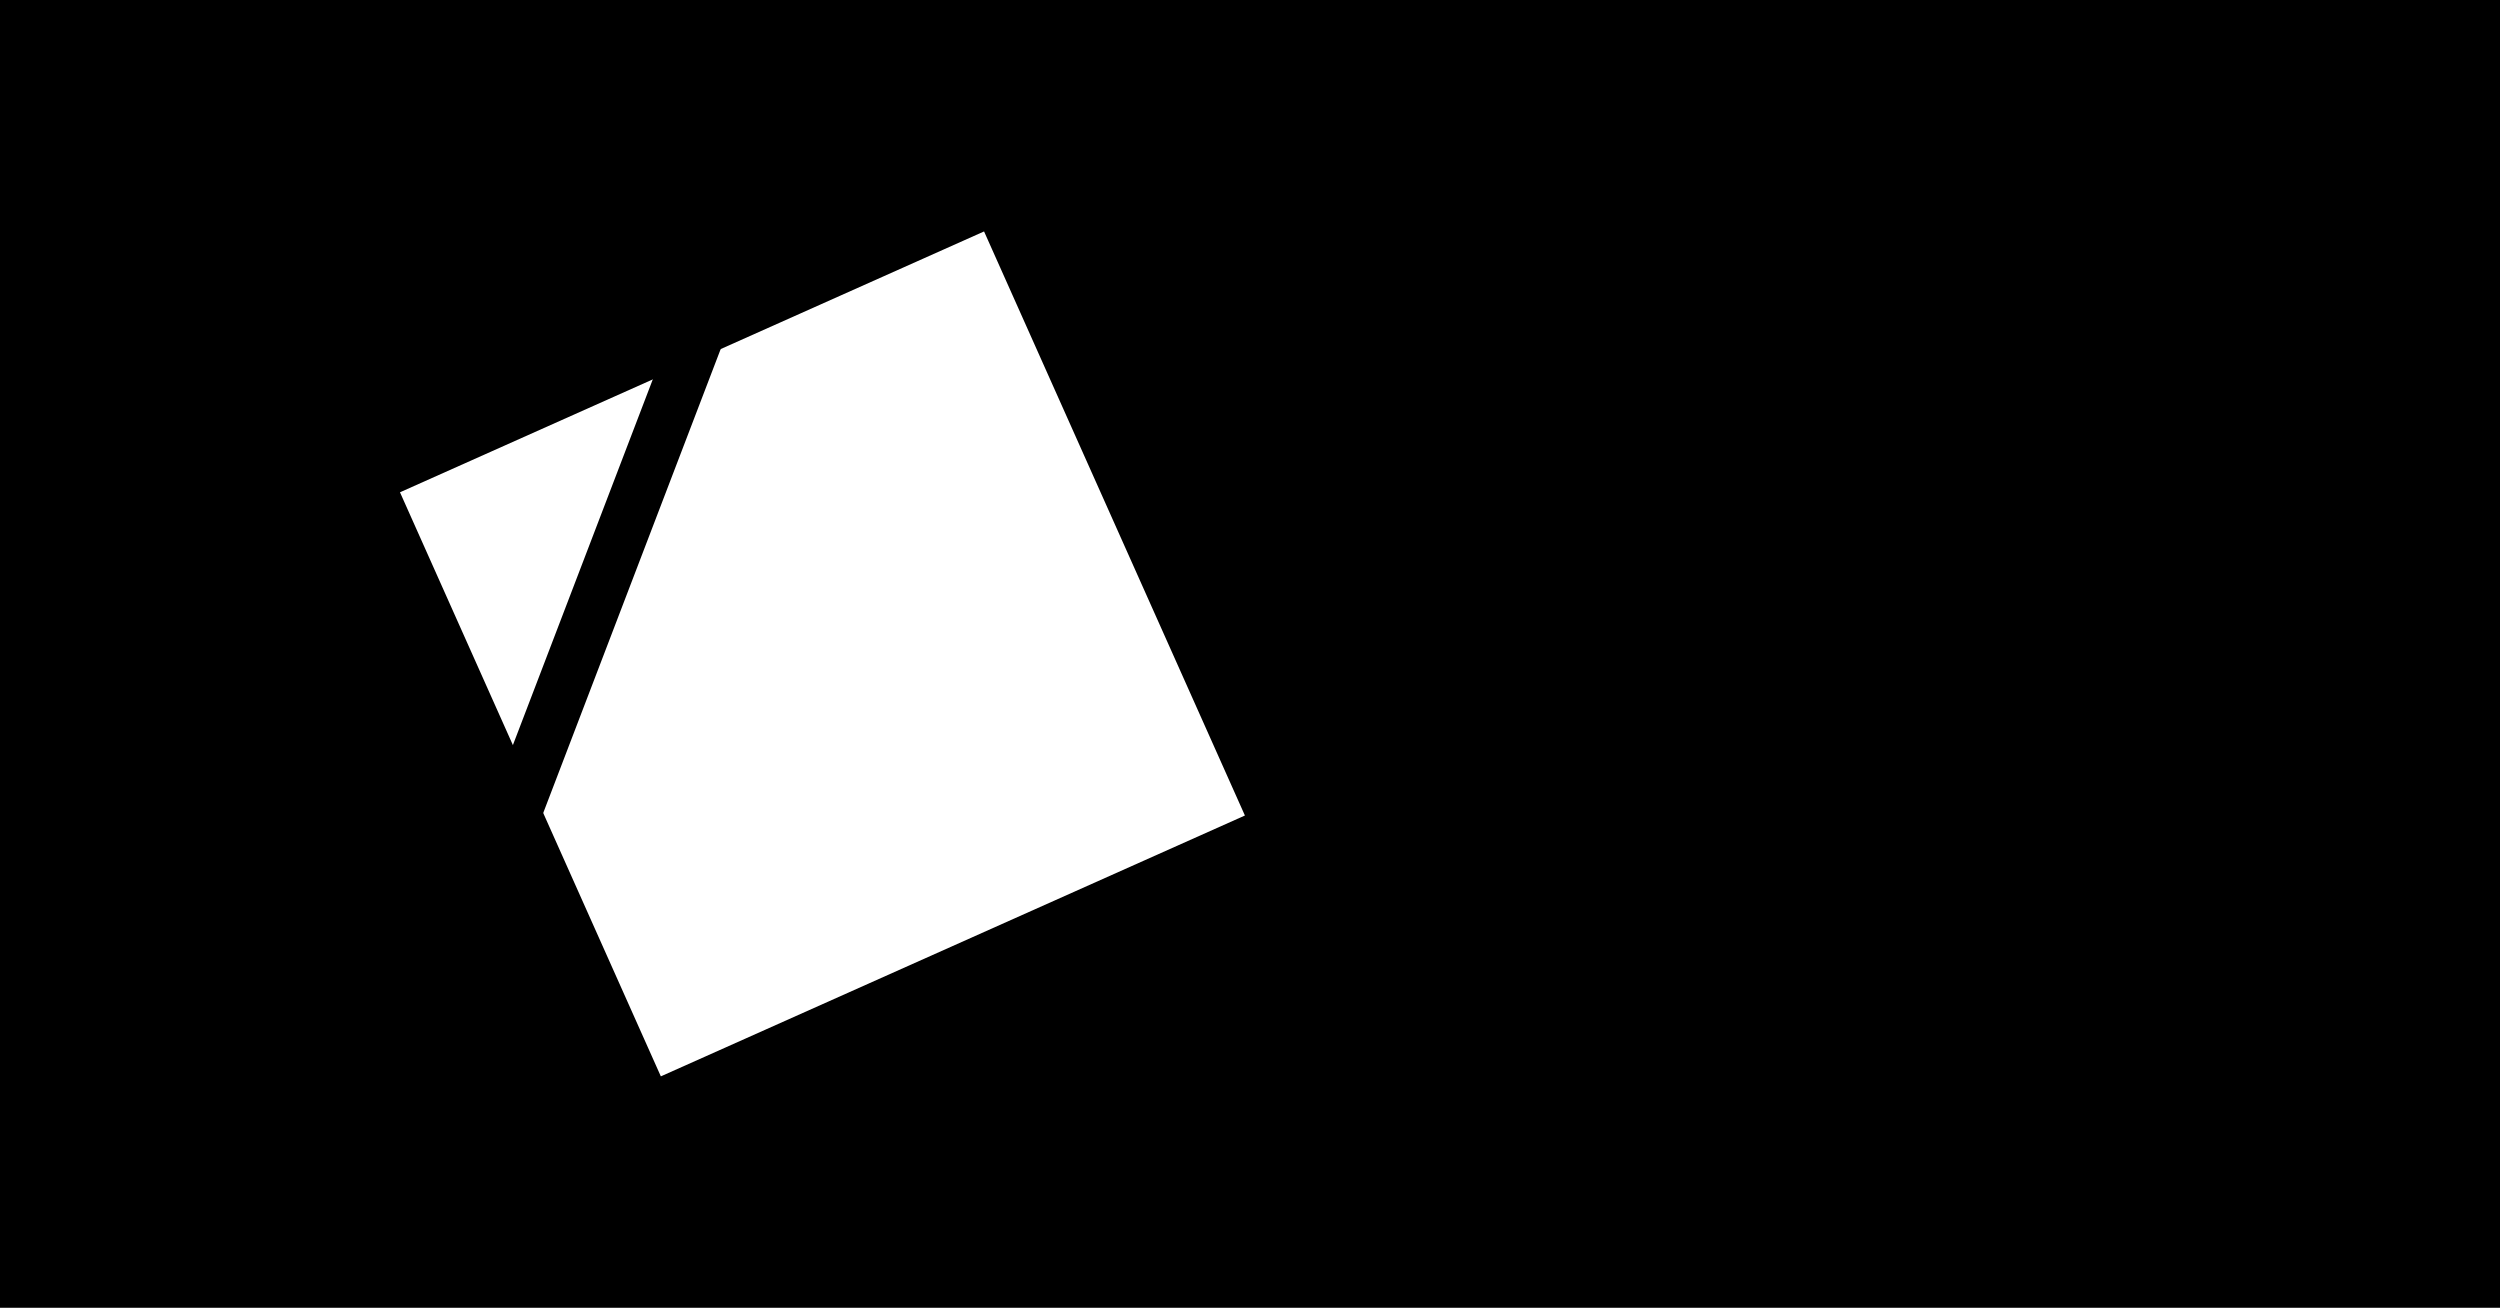 <svg width="130" height="68" viewBox="0 0 130 68" xmlns="http://www.w3.org/2000/svg" xmlns:xlink="http://www.w3.org/1999/xlink"><rect x="0" y="0" width="130" height="68" fill="#808080" stroke="none"/><title>Group 22</title><desc>Created using Figma</desc><use xlink:href="#a"/><use xlink:href="#b" transform="rotate(-24.066 70.447 -35.989)" fill="#FFF"/><use xlink:href="#c" transform="rotate(-69.066 46.763 7.66)"/><defs><path id="a" d="M130 0H0v68h130V0z"/><path id="b" d="M33.263 0H0v33.263h33.263V0z"/><path id="c" d="M40.02 0H0v2.734h40.02V0z"/></defs></svg>